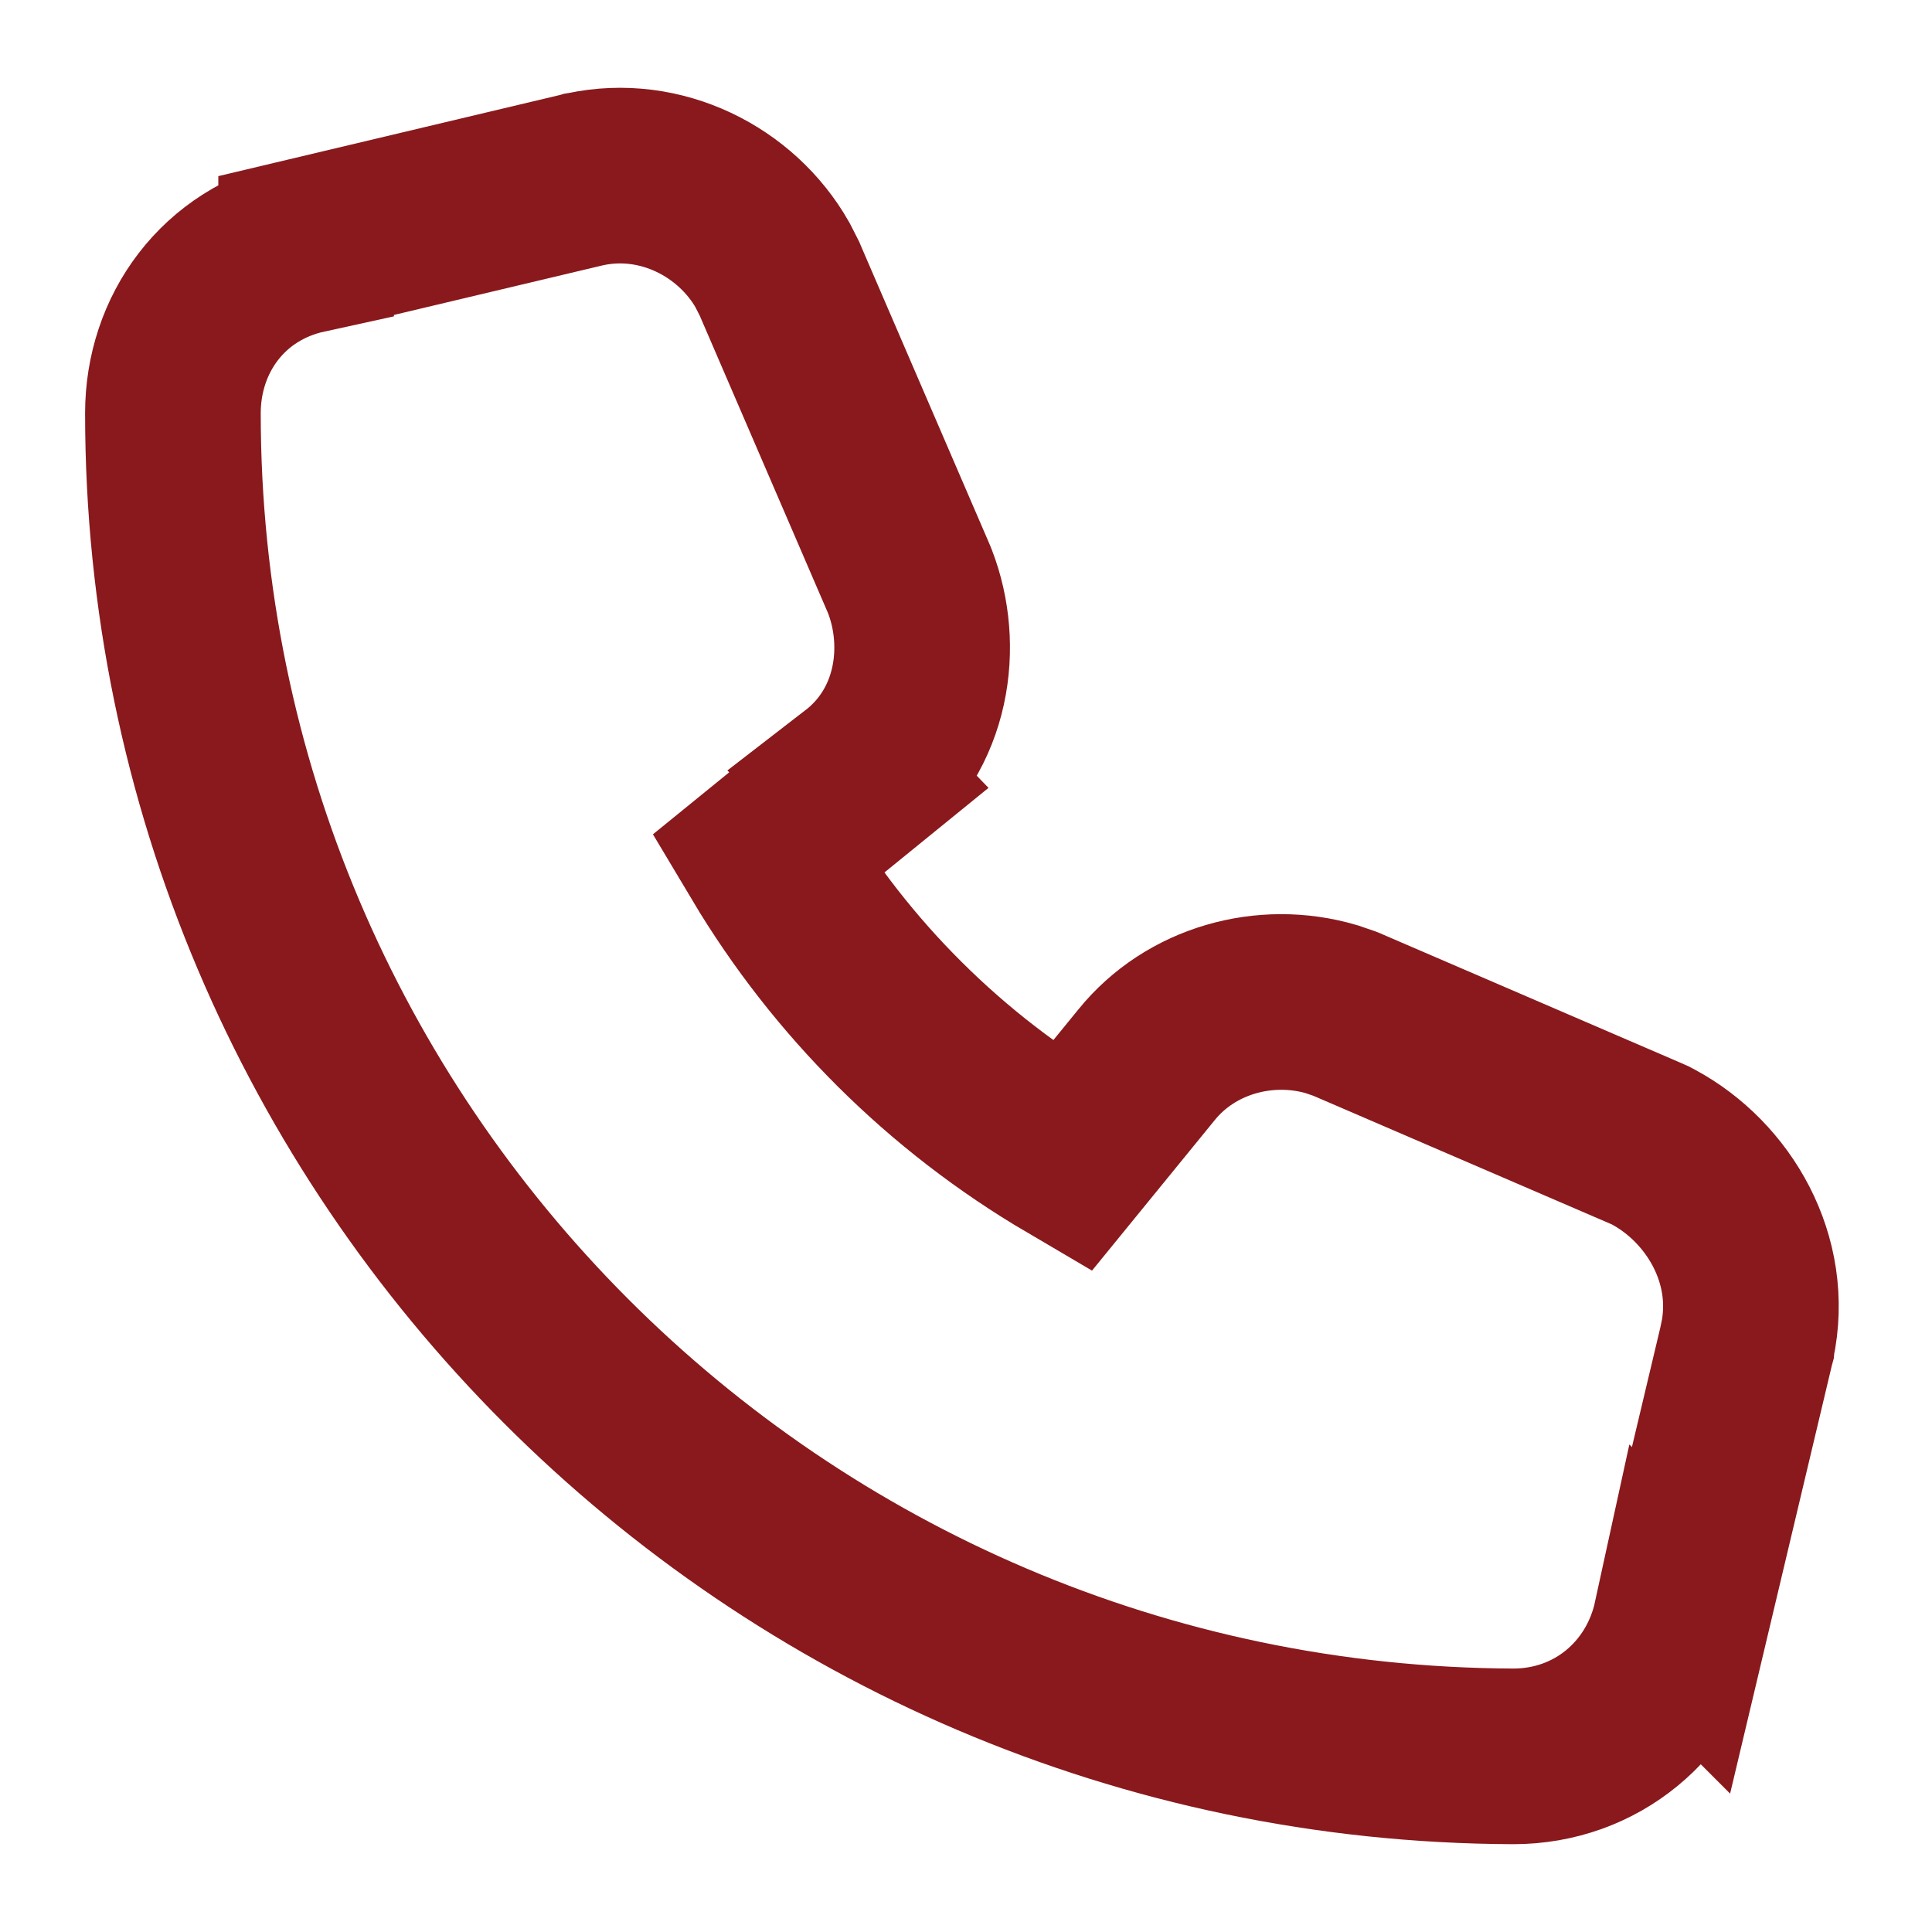 <svg width="22" height="22" viewBox="0 0 22 22" fill="none" xmlns="http://www.w3.org/2000/svg">
<path d="M6.661 2.042C7.524 1.857 8.384 2.295 8.795 3.015L8.87 3.162L8.876 3.174L8.881 3.186L10.348 6.588L10.355 6.605L10.363 6.625C10.641 7.348 10.523 8.308 9.779 8.882L9.78 8.883L8.737 9.731C9.581 11.146 10.769 12.33 12.202 13.172L13.055 12.126C13.559 11.502 14.411 11.27 15.163 11.492L15.312 11.543L15.332 11.551L15.35 11.559L18.752 13.025L18.792 13.043L18.83 13.063C19.569 13.462 20.096 14.344 19.895 15.277L19.894 15.288L19.891 15.299L19.142 18.451L19.141 18.45C18.944 19.354 18.179 20 17.232 20H17.229C8.815 19.967 1.969 13.123 1.969 4.705C1.969 3.808 2.538 3.004 3.486 2.797V2.796L6.639 2.047L6.649 2.044L6.661 2.042Z" stroke="#89191C" stroke-width="2"/>
</svg>
